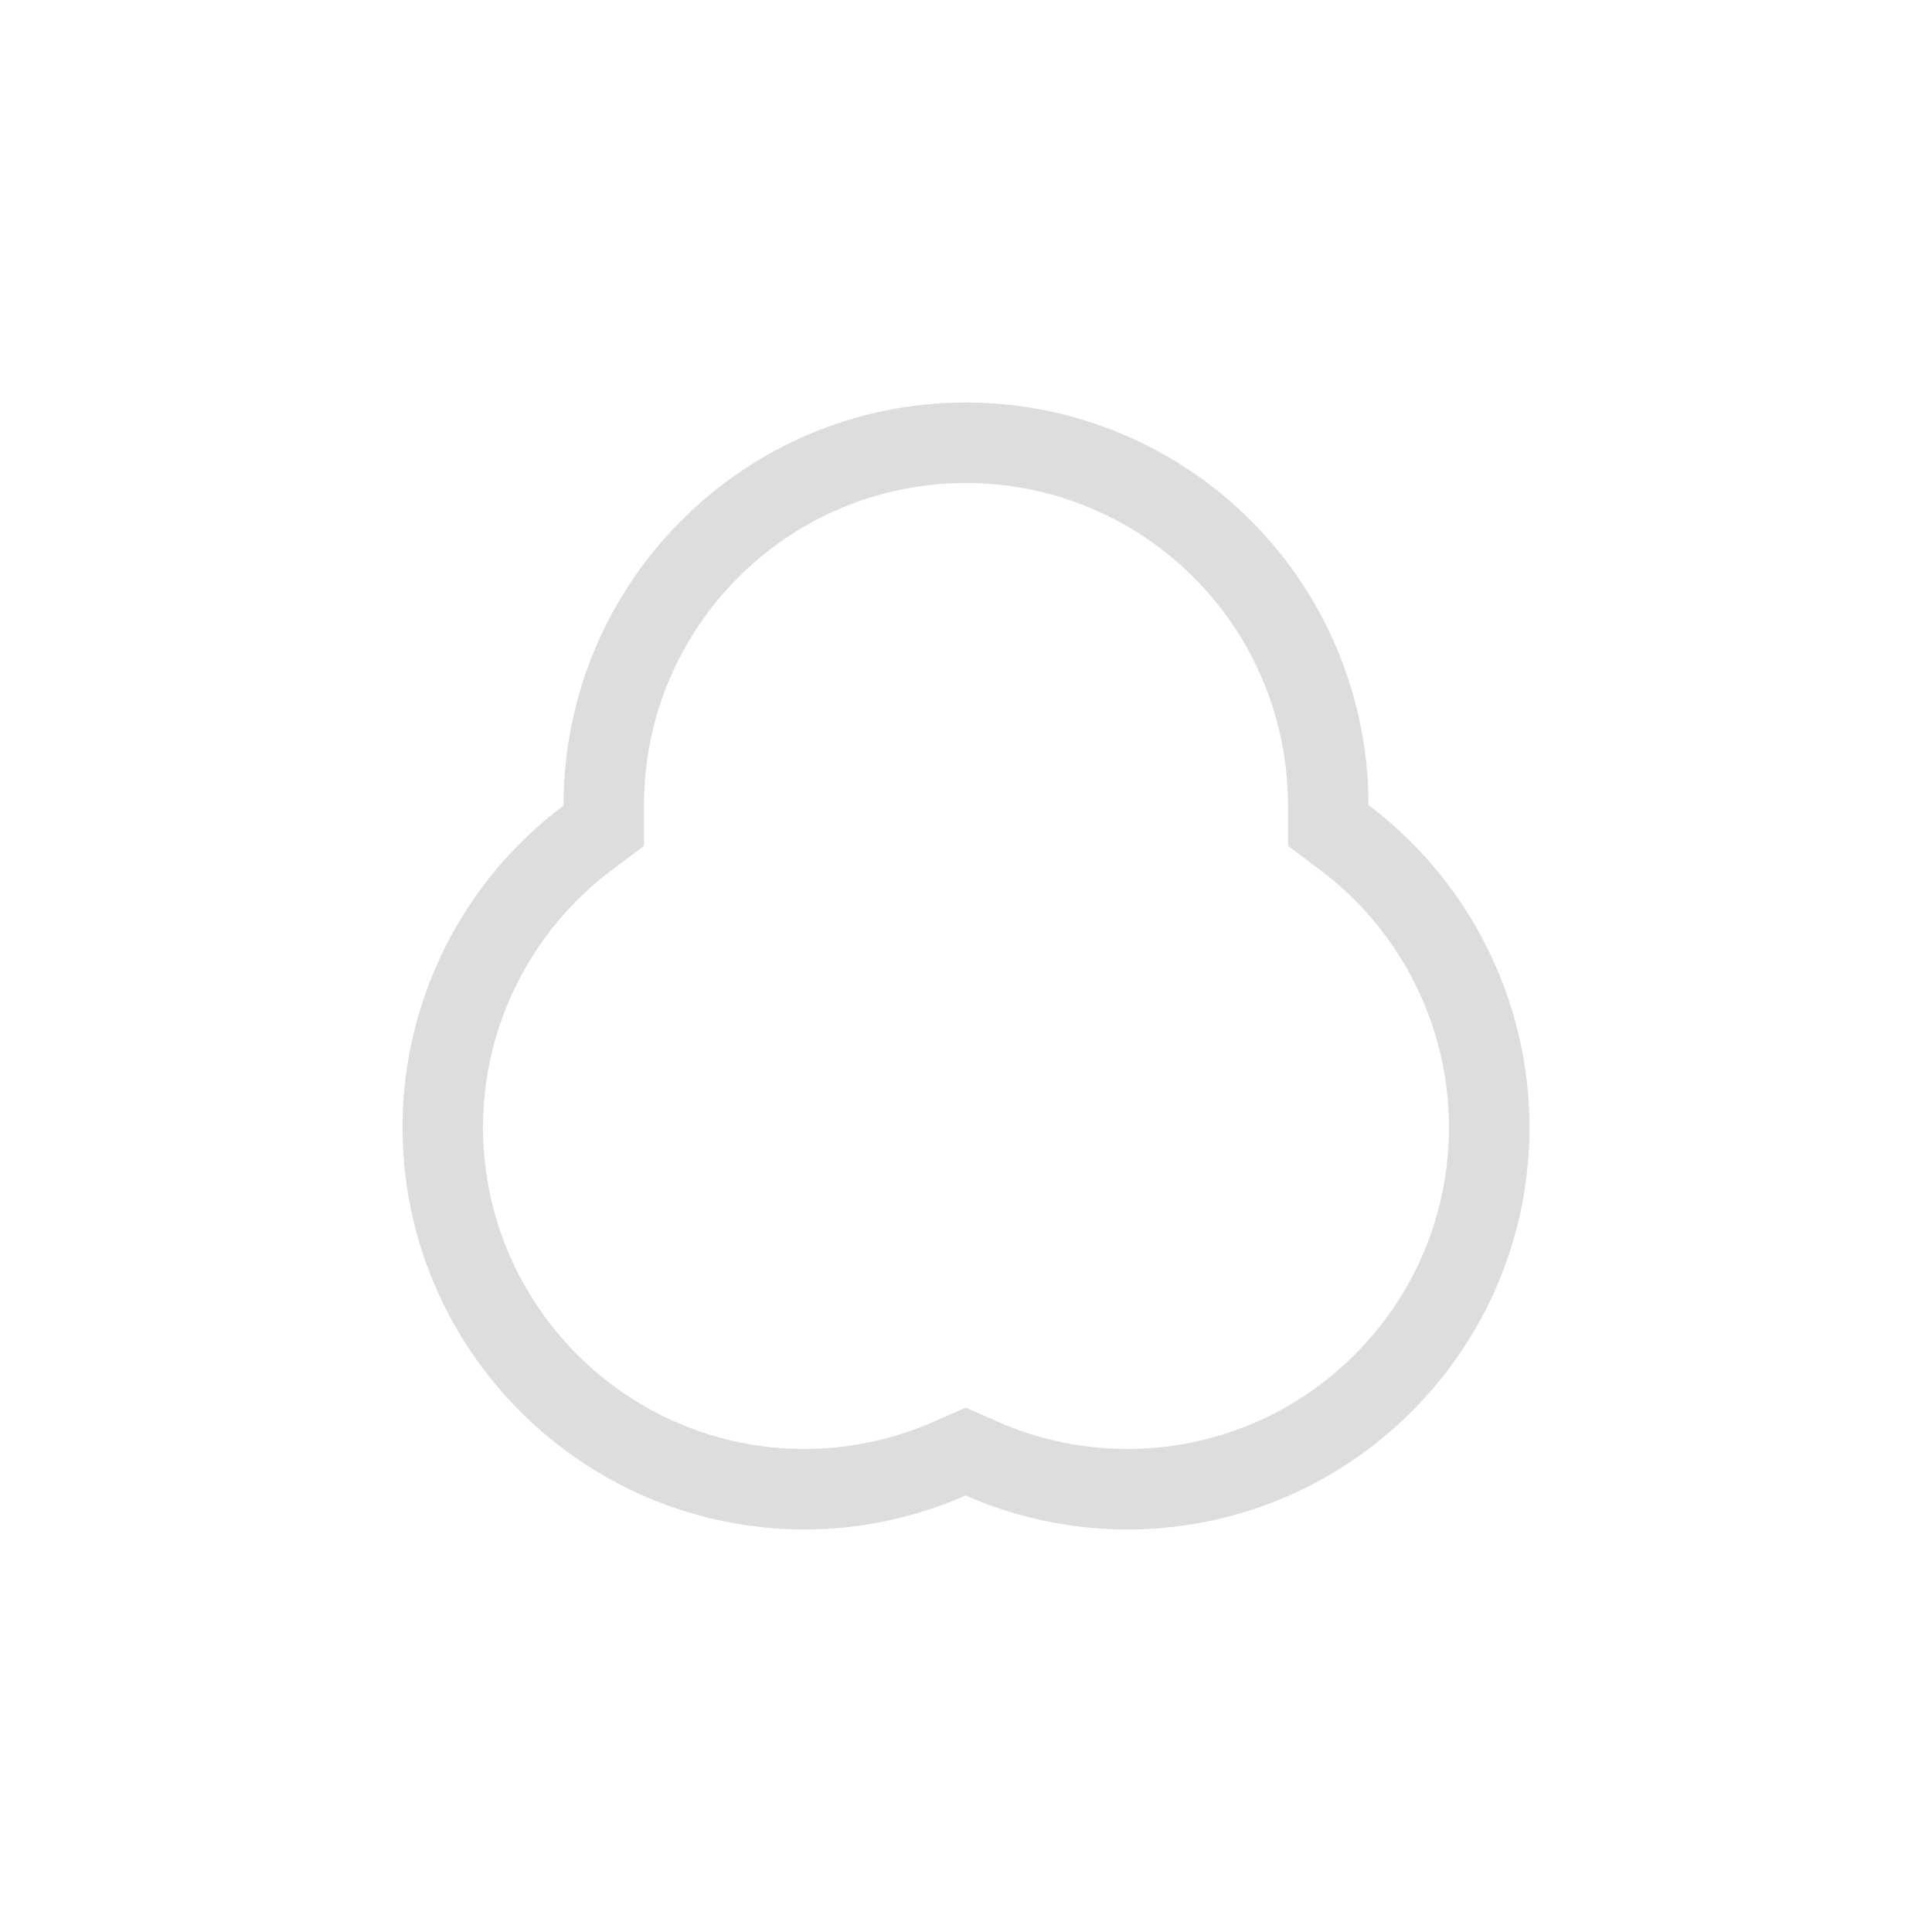 <?xml version="1.0" encoding="UTF-8"?>
<svg width="24px" height="24px" viewBox="0 0 24 24" version="1.1" xmlns="http://www.w3.org/2000/svg" xmlns:xlink="http://www.w3.org/1999/xlink">
    <!-- Generator: Sketch 51.3 (57544) - http://www.bohemiancoding.com/sketch -->
    <title>bwtonal</title>
    <desc>Created with Sketch.</desc>
    <defs></defs>
    <g id="bwtonal" stroke="none" stroke-width="1" fill="none" fill-rule="evenodd">
        <path d="M12,6 C9.791,6 8,7.791 8,10.001 L8,10.508 L7.6,10.808 C6.595,11.562 6.002,12.745 6,14 C6,16.209 7.791,18 9.997,18 C10.547,17.998 11.091,17.884 11.594,17.663 L11.996,17.486 L12.398,17.663 C12.903,17.884 13.449,17.999 14,18 C16.209,18 18,16.209 18,14.002 C17.998,12.745 17.405,11.562 16.4,10.808 L16,10.508 L16,10.007 C16,8.939 15.579,7.922 14.828,7.172 C14.078,6.421 13.061,6 12,6 Z M12,5 C13.326,5 14.598,5.527 15.536,6.464 C16.473,7.402 17,8.674 17,10 C18.257,10.95 18.998,12.429 19,14 C19,16.761 16.761,19 14,19 C13.31,18.999 12.628,18.855 11.996,18.578 C11.367,18.854 10.687,18.998 10,19 C7.239,19 5,16.761 5,14 C5.002,12.429 5.743,10.95 7,10.008 C7,7.239 9.239,5 12,5 Z" id="Shape" fill="#DDDDDD" fill-rule="nonzero"></path>
    </g>
</svg>